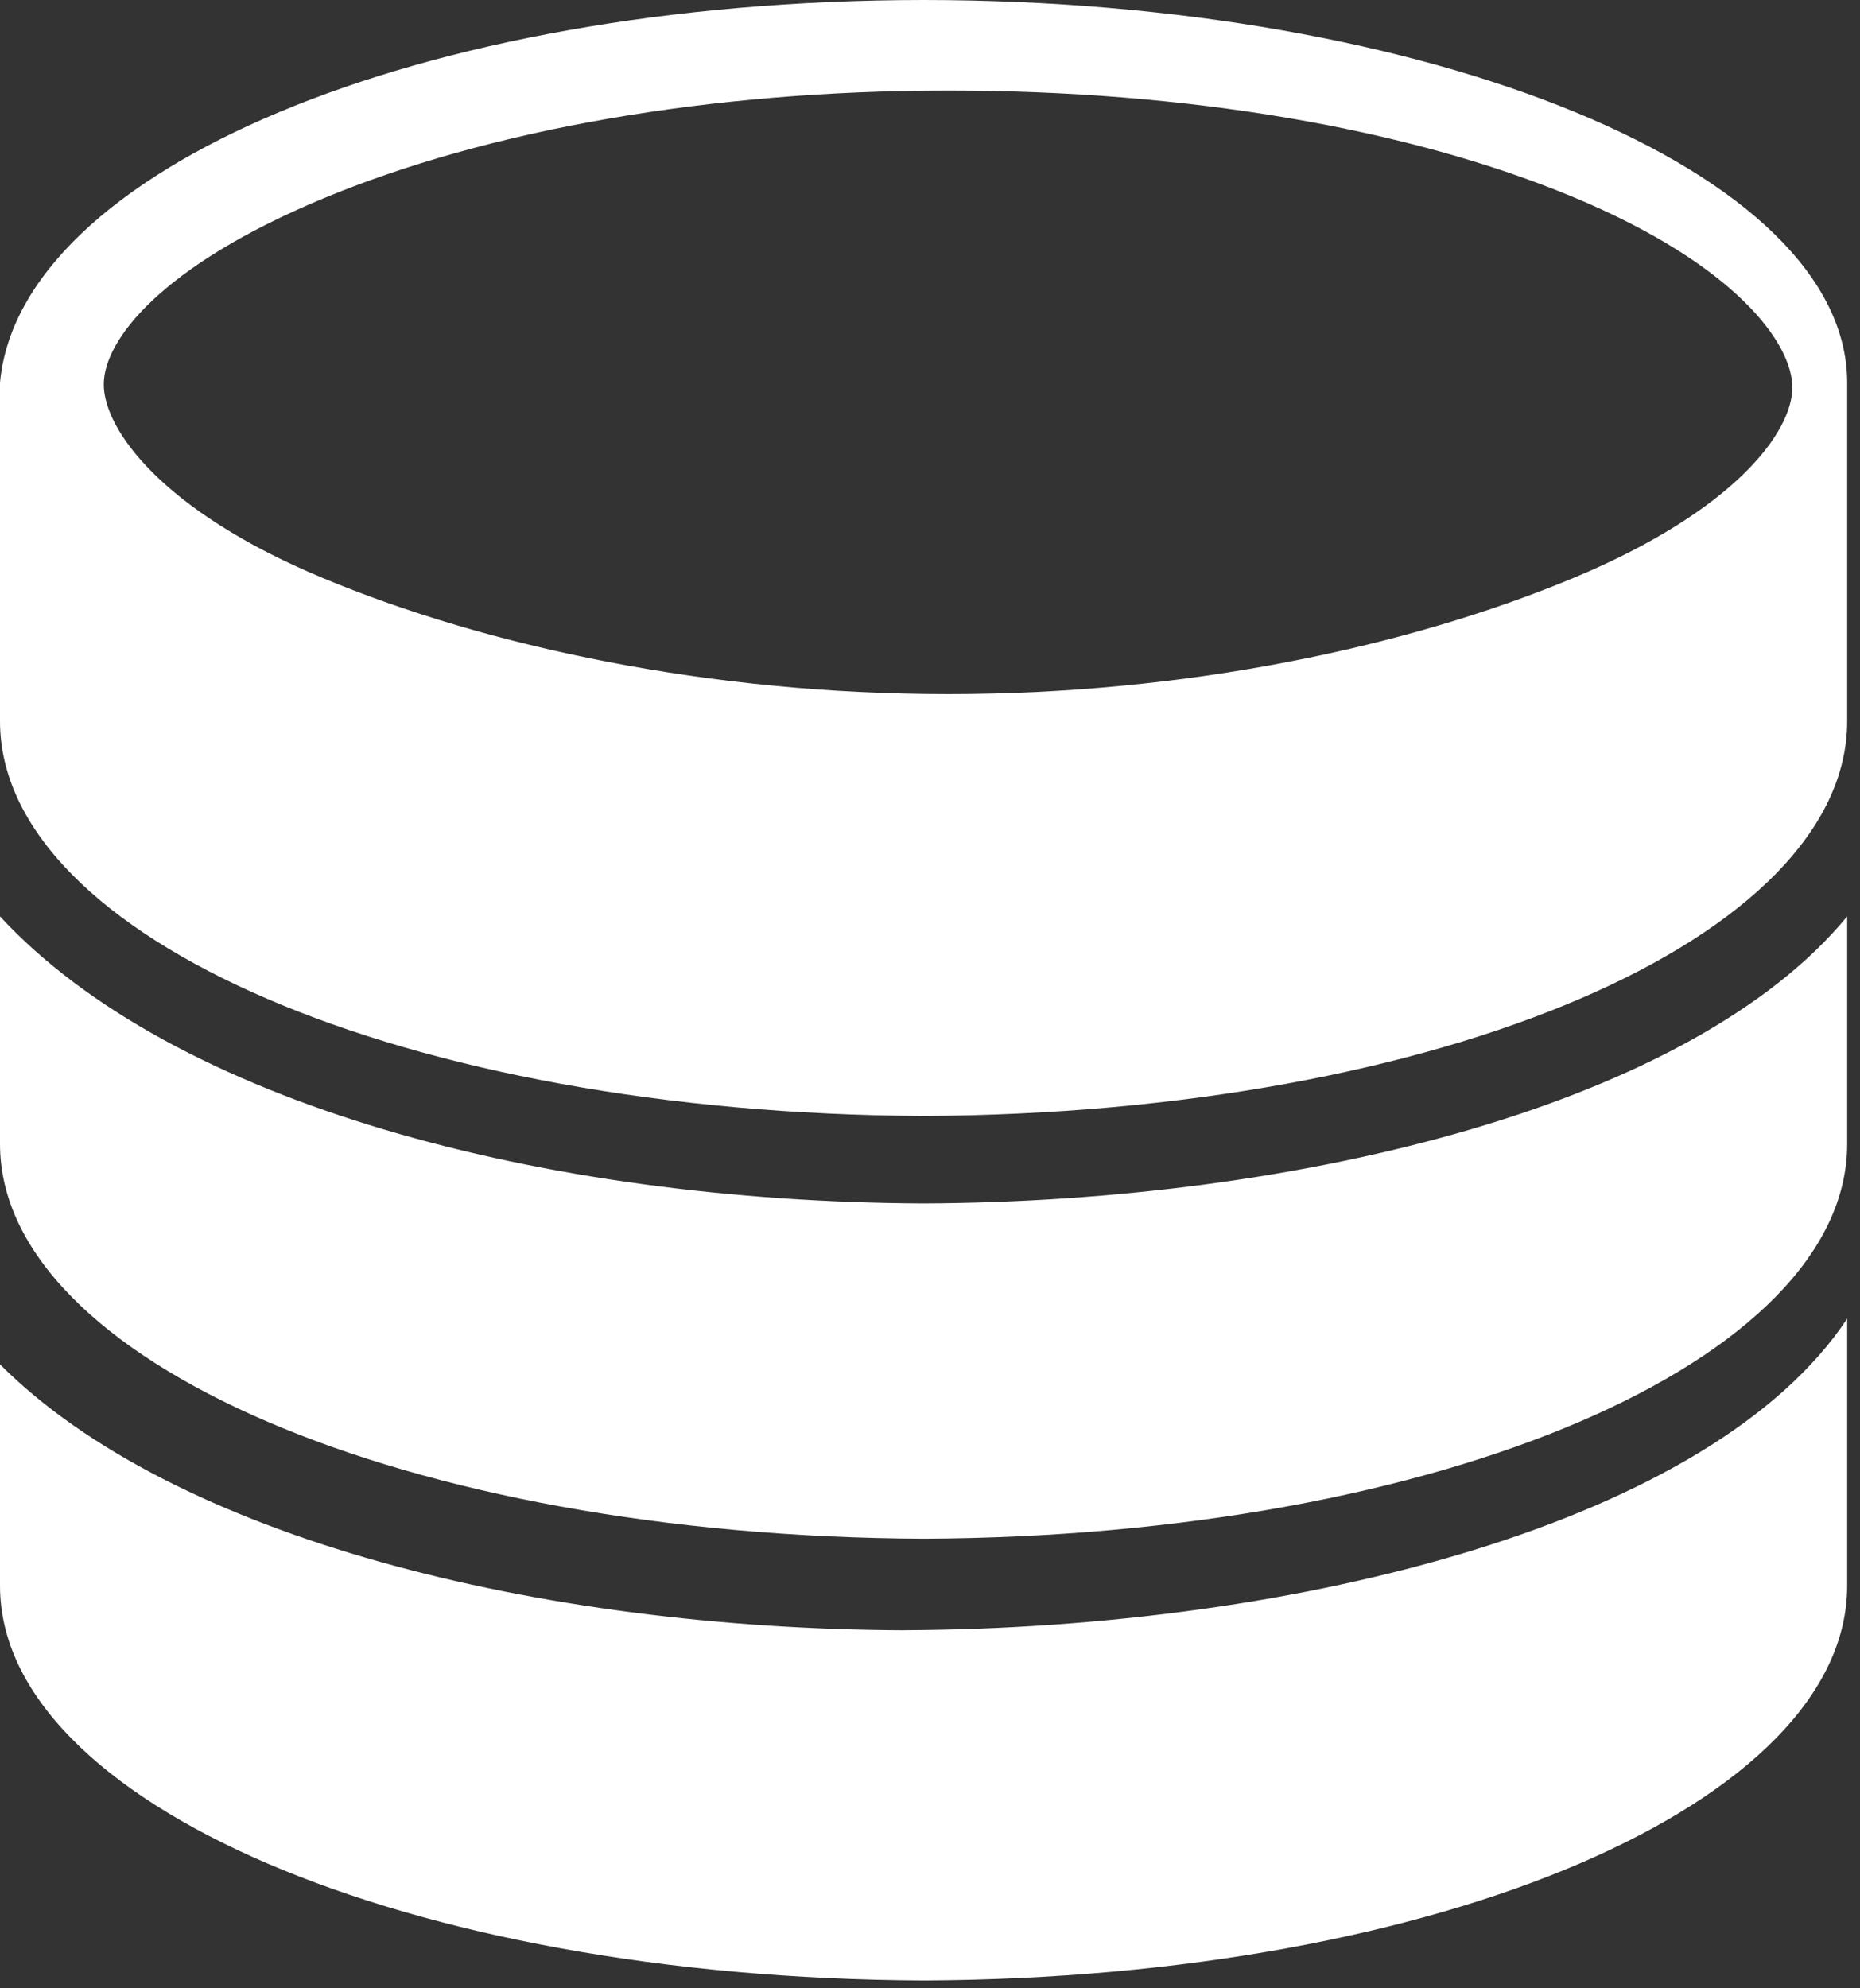 <svg width="29" height="31" viewBox="0 0 29 31" xmlns="http://www.w3.org/2000/svg"><rect x="0" y="0" width="29" height="31" fill="#333333" stroke="none"/><title>white/icon-ui-storage-white</title><g fill="#FFF" fill-rule="evenodd"><path d="M14.095 25.418C8.392 25.394 2.7 23.975 0 21.272v3.452c0 3.378 6.325 6.119 14.4 6.154 8.075-.035 14.4-2.776 14.4-6.154V20.56c-2.1 3.166-8.513 4.83-14.705 4.857M24.535 9.01c-2.584 1.078-6.044 1.812-9.743 1.812h-.02c-3.7 0-7.16-.734-9.744-1.812-2.516-1.05-3.41-2.324-3.41-3.016 0-.692.894-1.845 3.41-2.895 2.584-1.078 6.044-1.687 9.743-1.687H14.792c3.7 0 7.16.585 9.743 1.663 2.517 1.05 3.41 2.274 3.41 2.966 0 .691-.893 1.918-3.41 2.969M14.4 0C6.5.005.3 2.672 0 5.966v5.278c0 3.378 6.325 6.12 14.4 6.155 8.075-.036 14.4-2.777 14.4-6.155V5.966C28.8 2.672 22.3.005 14.4 0"/><path d="M0 14.288v3.548c0 3.378 6.325 6.119 14.4 6.154 8.075-.035 14.4-2.776 14.4-6.154v-3.548c-2.4 2.917-8.468 4.45-14.405 4.475C8.466 18.737 2.7 17.205 0 14.288"/></g></svg>